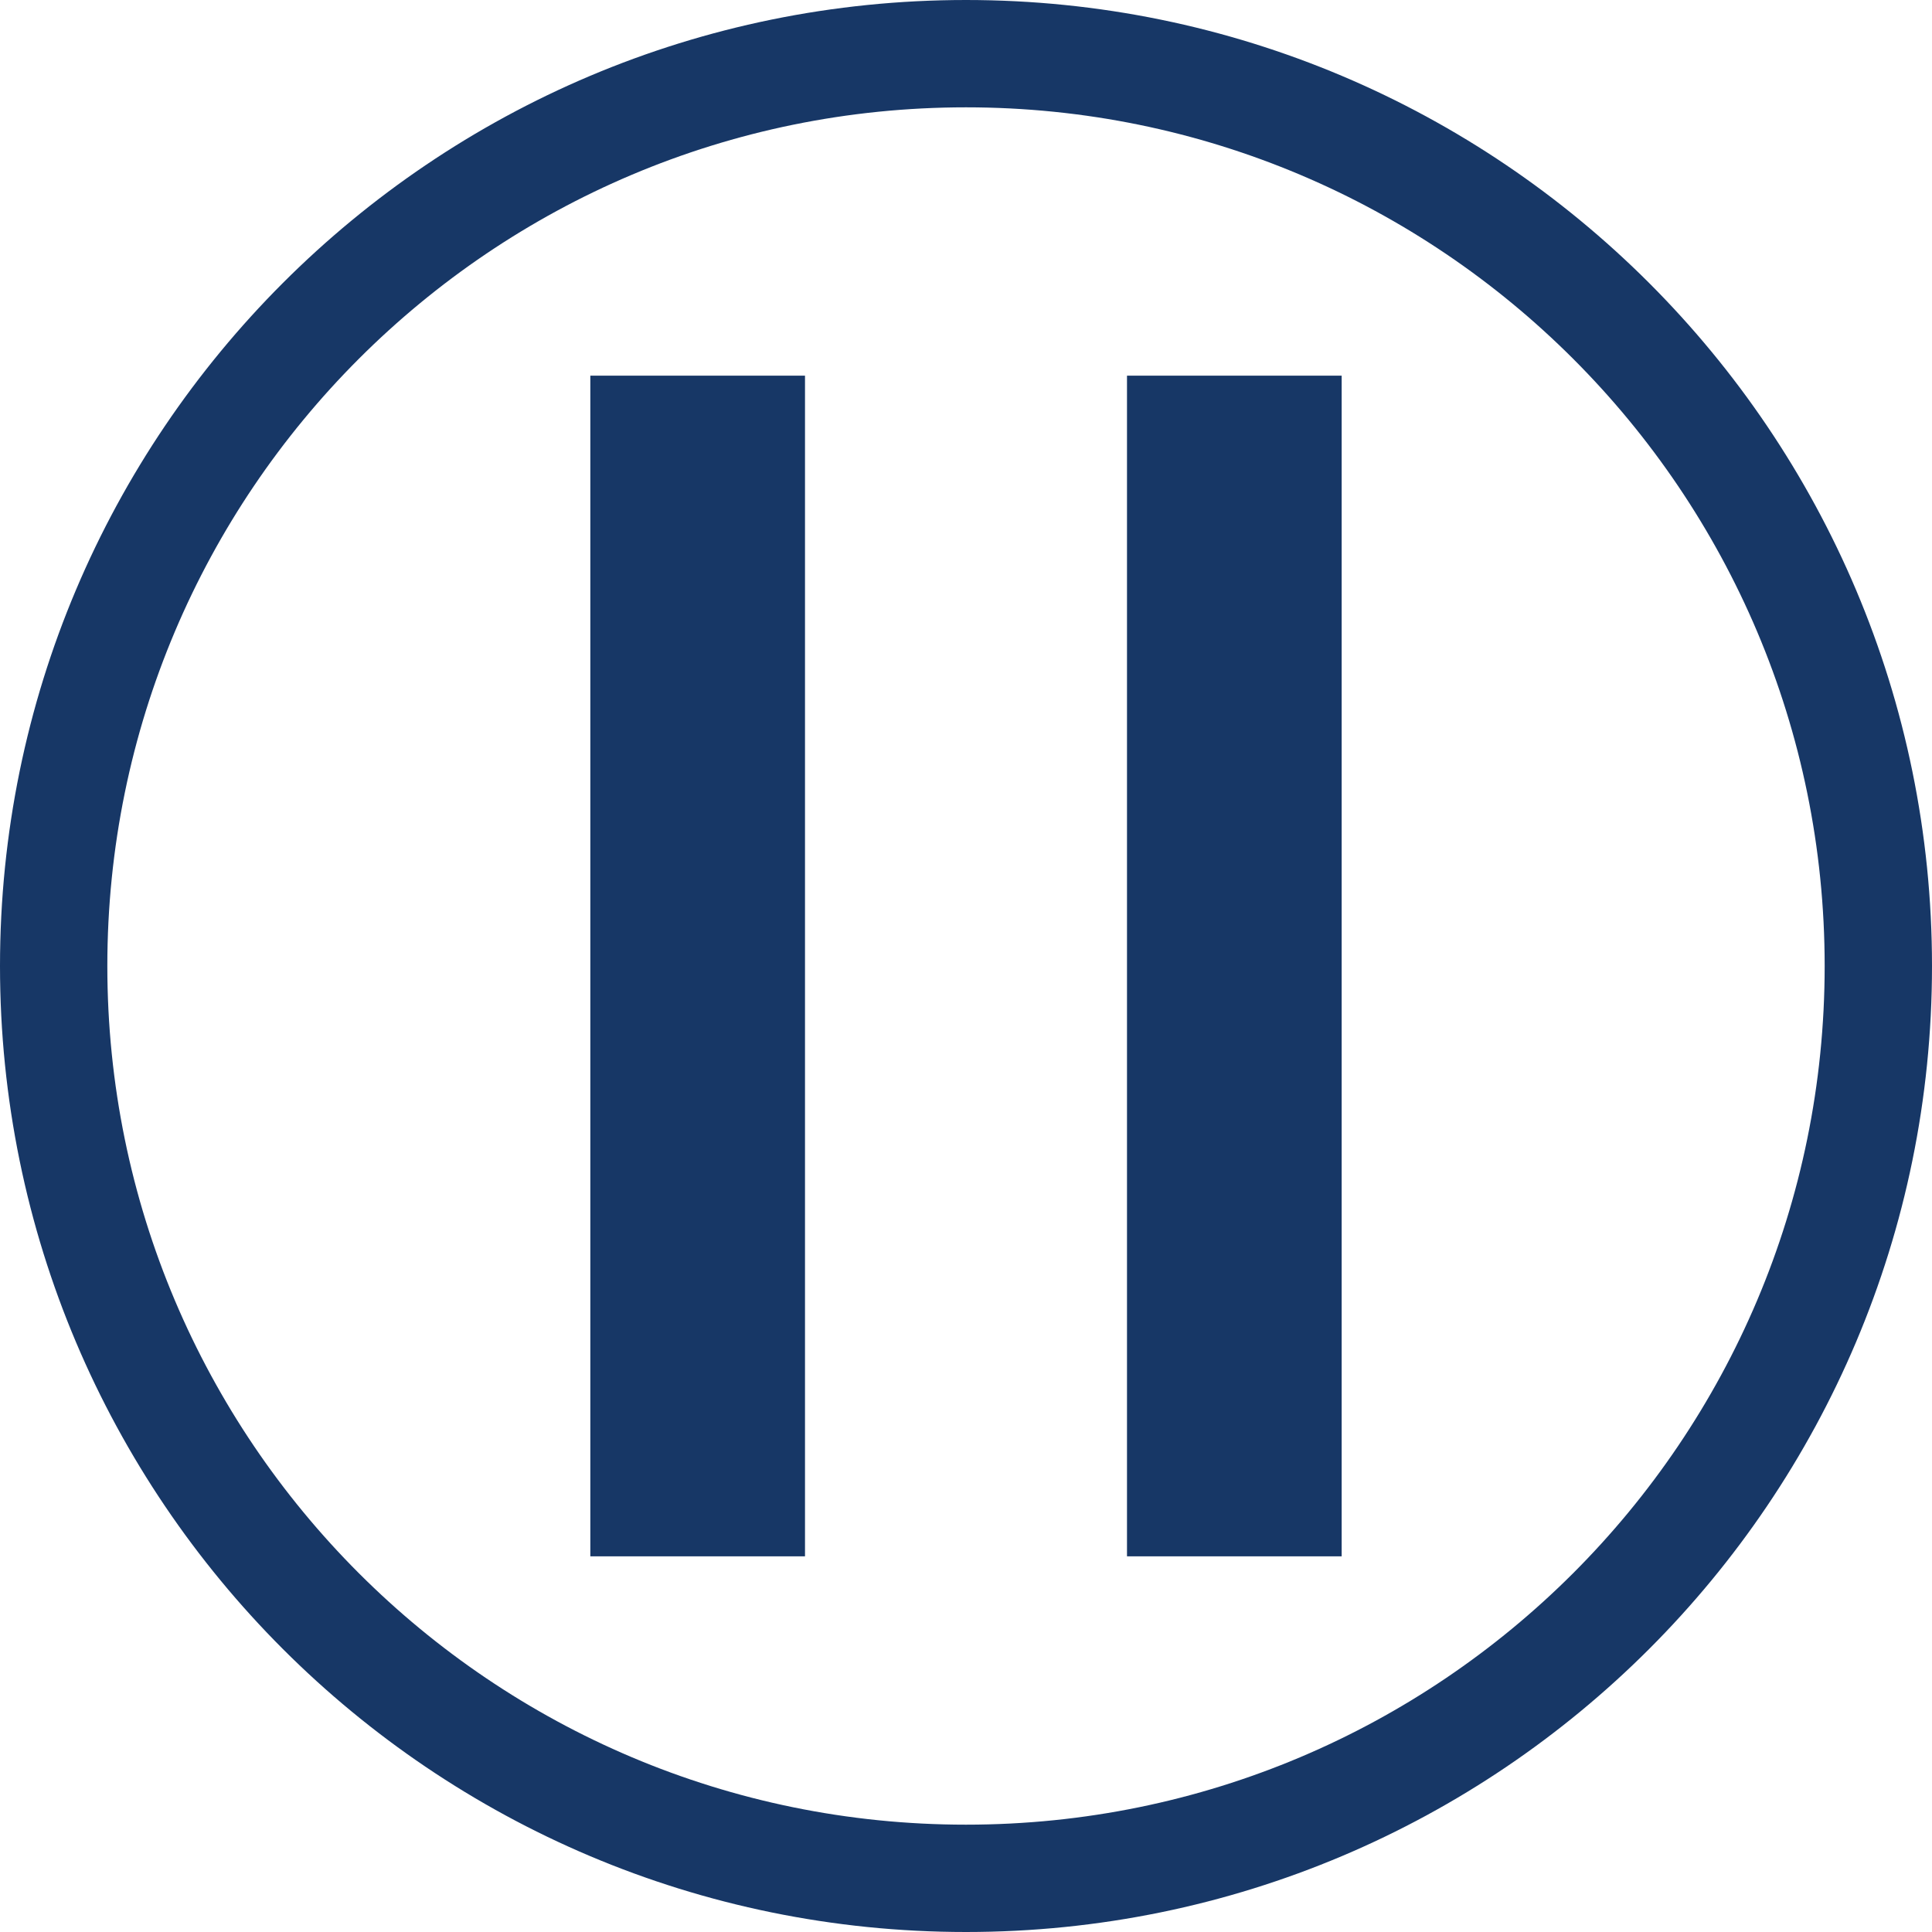 <?xml version="1.0" encoding="UTF-8"?>
<svg width="36px" height="36px" viewBox="0 0 36 36" version="1.1" xmlns="http://www.w3.org/2000/svg" xmlns:xlink="http://www.w3.org/1999/xlink">
    <!-- Generator: Sketch 51.3 (57544) - http://www.bohemiancoding.com/sketch -->
    <title>Group 13</title>
    <desc>Created with Sketch.</desc>
    <defs></defs>
    <g id="New-Overview" stroke="none" stroke-width="1" fill="none" fill-rule="evenodd">
        <g id="Annotation-search-overview" transform="translate(-1574, -651)" stroke="#173766">
            <g id="Group-13" transform="translate(1575, 652)">
                <path d="M34,17 C34,26.389 26.389,34 17,34 C7.611,34 0,26.389 0,17 C0,7.611 7.611,0 17,0 C26.389,0 34,7.611 34,17 Z" id="Path" stroke-width="2" transform="translate(17, 17) rotate(90) translate(-17, -17) "></path>
                <rect id="Rectangle-10" fill="#173766" x="10.5" y="6.5" width="3" height="21"></rect>
                <rect id="Rectangle-10" fill="#173766" x="20.5" y="6.5" width="3" height="21"></rect>
            </g>
        </g>
    </g>
</svg>